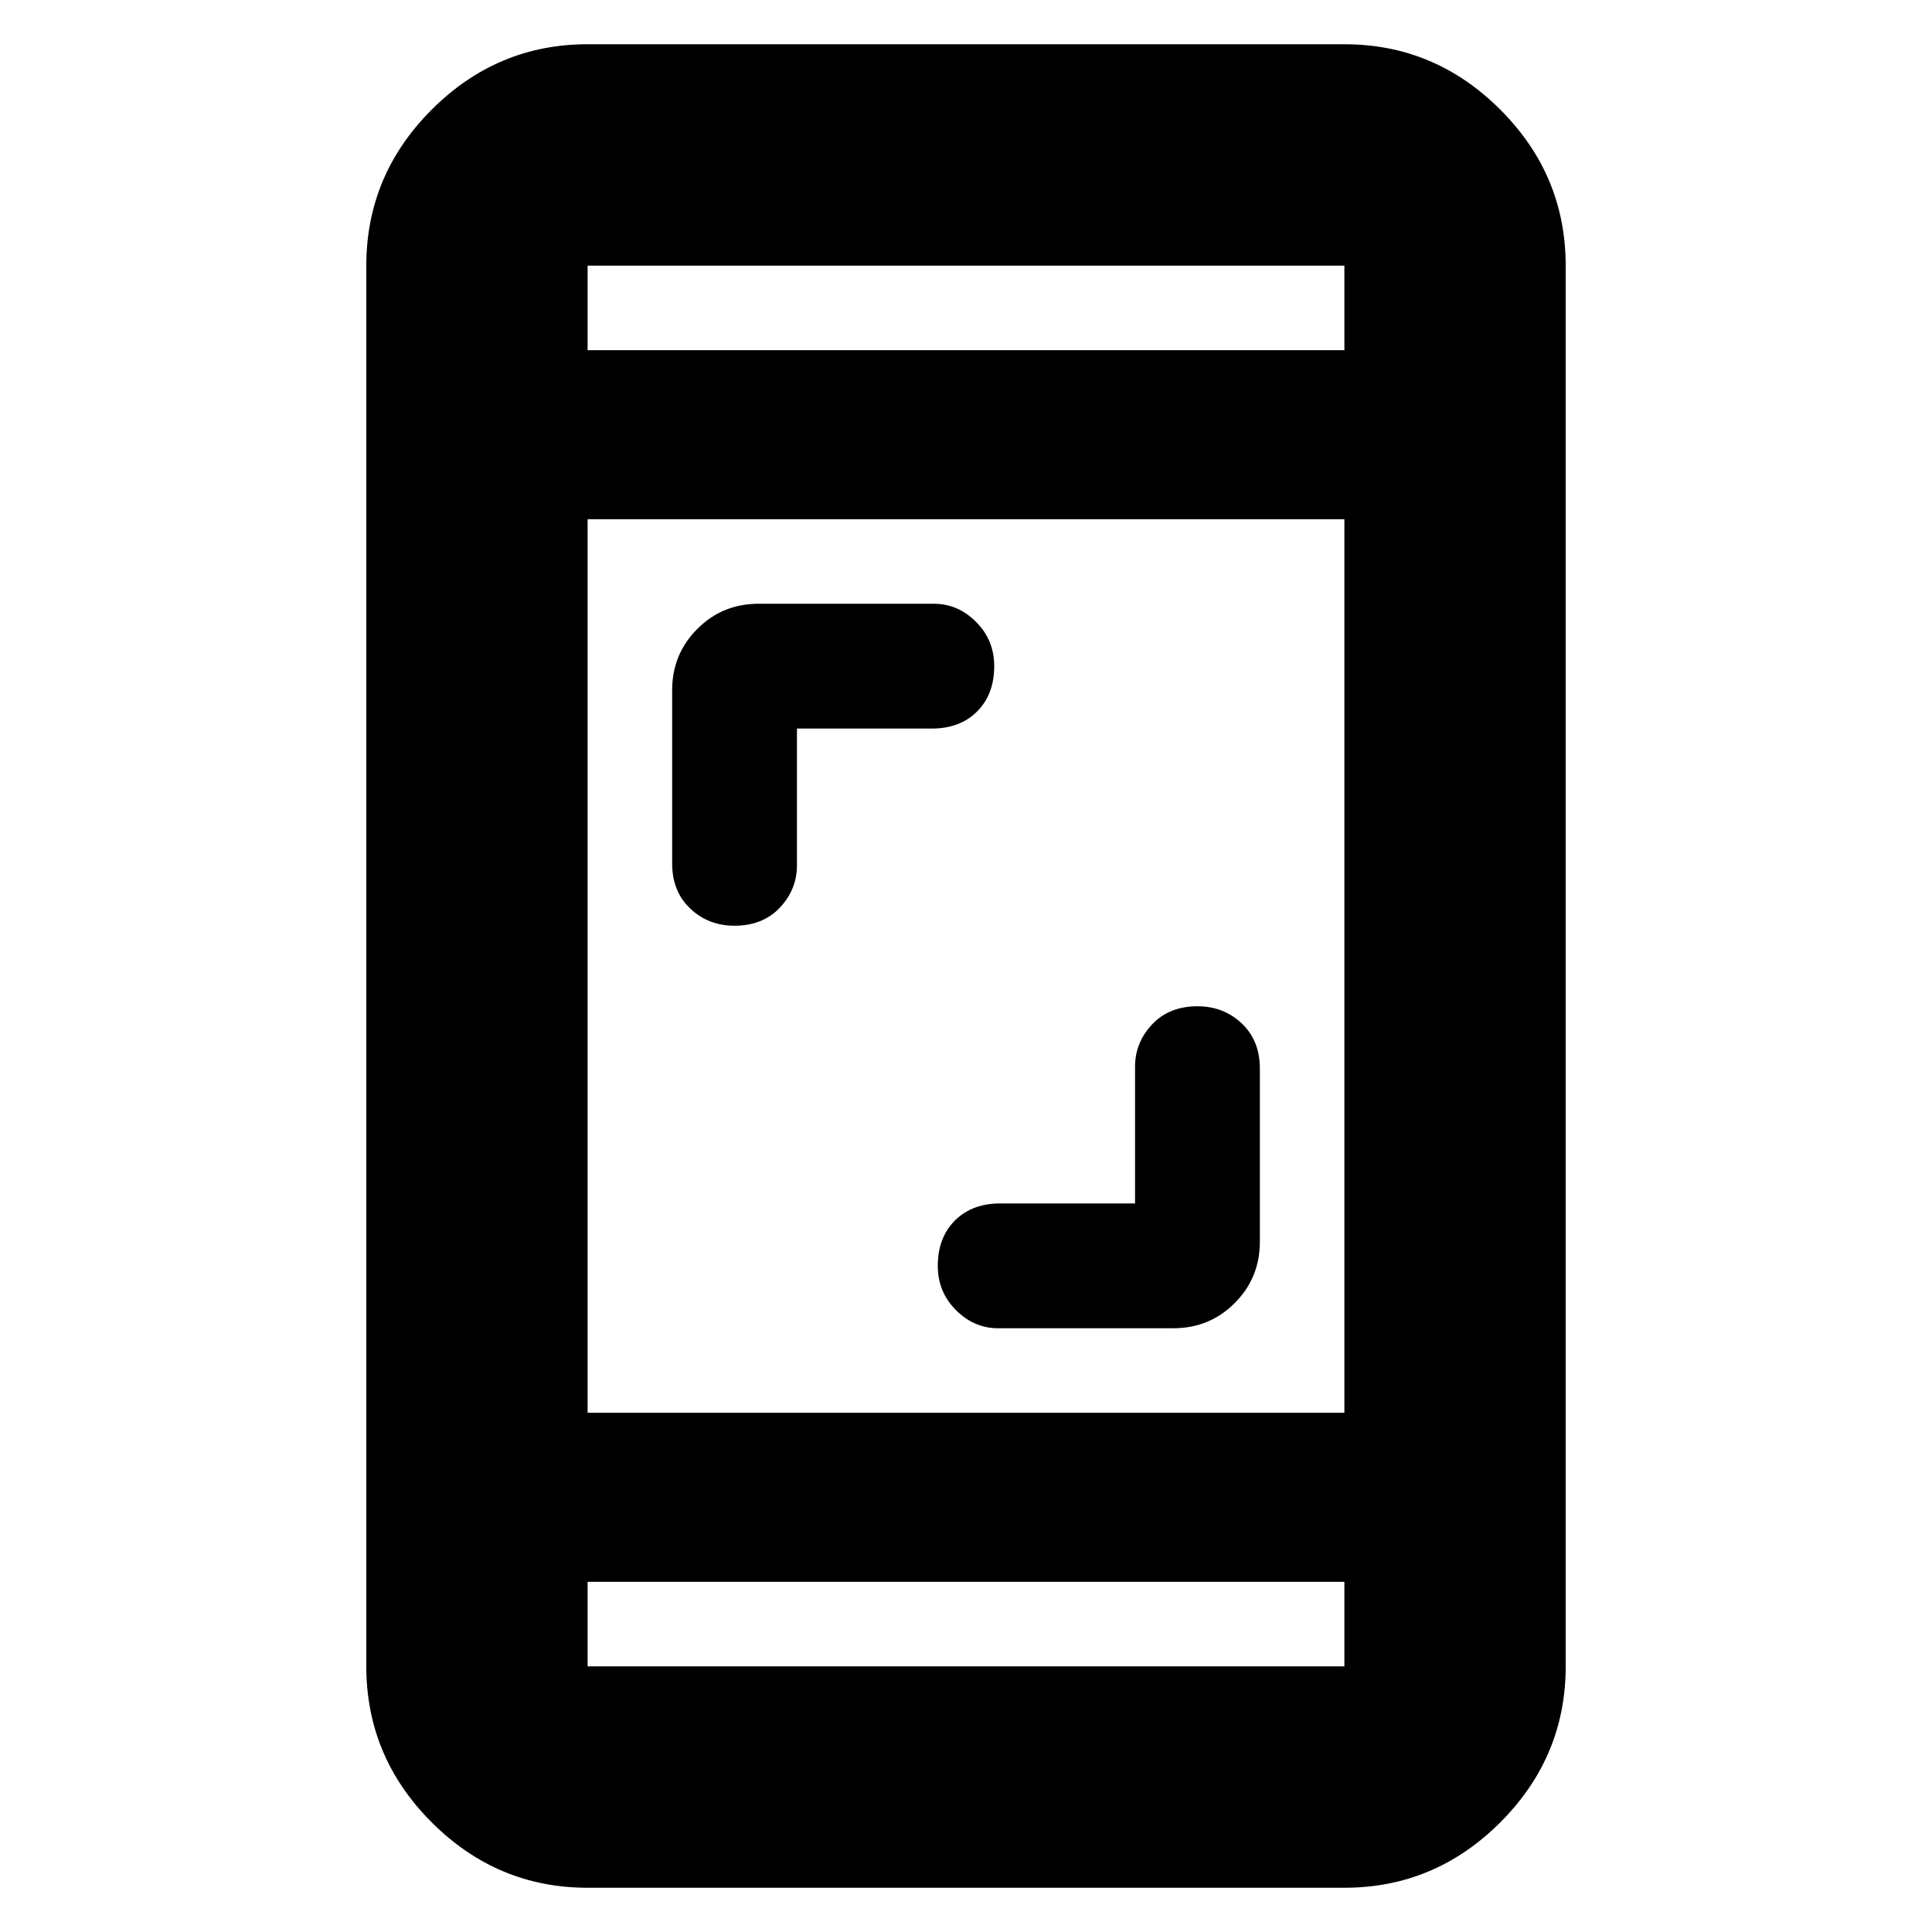 <svg xmlns="http://www.w3.org/2000/svg" height="20" width="20"><path d="M7.604 9.583Q7.333 9.583 7.146 9.406Q6.958 9.229 6.958 8.938V7.146Q6.958 6.771 7.219 6.51Q7.479 6.25 7.854 6.25H9.667Q9.917 6.25 10.104 6.438Q10.292 6.625 10.292 6.896Q10.292 7.188 10.115 7.365Q9.938 7.542 9.646 7.542H8.25V8.958Q8.25 9.208 8.073 9.396Q7.896 9.583 7.604 9.583ZM10.333 13.75Q10.083 13.75 9.896 13.562Q9.708 13.375 9.708 13.104Q9.708 12.812 9.885 12.635Q10.062 12.458 10.354 12.458H11.75V11.042Q11.75 10.792 11.927 10.604Q12.104 10.417 12.396 10.417Q12.667 10.417 12.854 10.594Q13.042 10.771 13.042 11.062V12.854Q13.042 13.229 12.781 13.49Q12.521 13.75 12.146 13.75ZM6.083 19.542Q5.146 19.542 4.469 18.865Q3.792 18.188 3.792 17.25V2.75Q3.792 1.812 4.469 1.135Q5.146 0.458 6.083 0.458H13.917Q14.854 0.458 15.531 1.135Q16.208 1.812 16.208 2.75V17.25Q16.208 18.188 15.531 18.865Q14.854 19.542 13.917 19.542ZM6.083 14.625H13.917V5.375H6.083ZM6.083 16.375V17.25Q6.083 17.25 6.083 17.25Q6.083 17.25 6.083 17.25H13.917Q13.917 17.25 13.917 17.25Q13.917 17.25 13.917 17.25V16.375ZM6.083 3.625H13.917V2.75Q13.917 2.75 13.917 2.75Q13.917 2.75 13.917 2.75H6.083Q6.083 2.75 6.083 2.75Q6.083 2.75 6.083 2.75ZM6.083 2.75Q6.083 2.75 6.083 2.75Q6.083 2.75 6.083 2.75V3.625V2.75Q6.083 2.75 6.083 2.75Q6.083 2.75 6.083 2.75ZM6.083 17.25Q6.083 17.25 6.083 17.25Q6.083 17.25 6.083 17.25V16.375V17.25Q6.083 17.25 6.083 17.25Q6.083 17.25 6.083 17.25Z"/></svg>